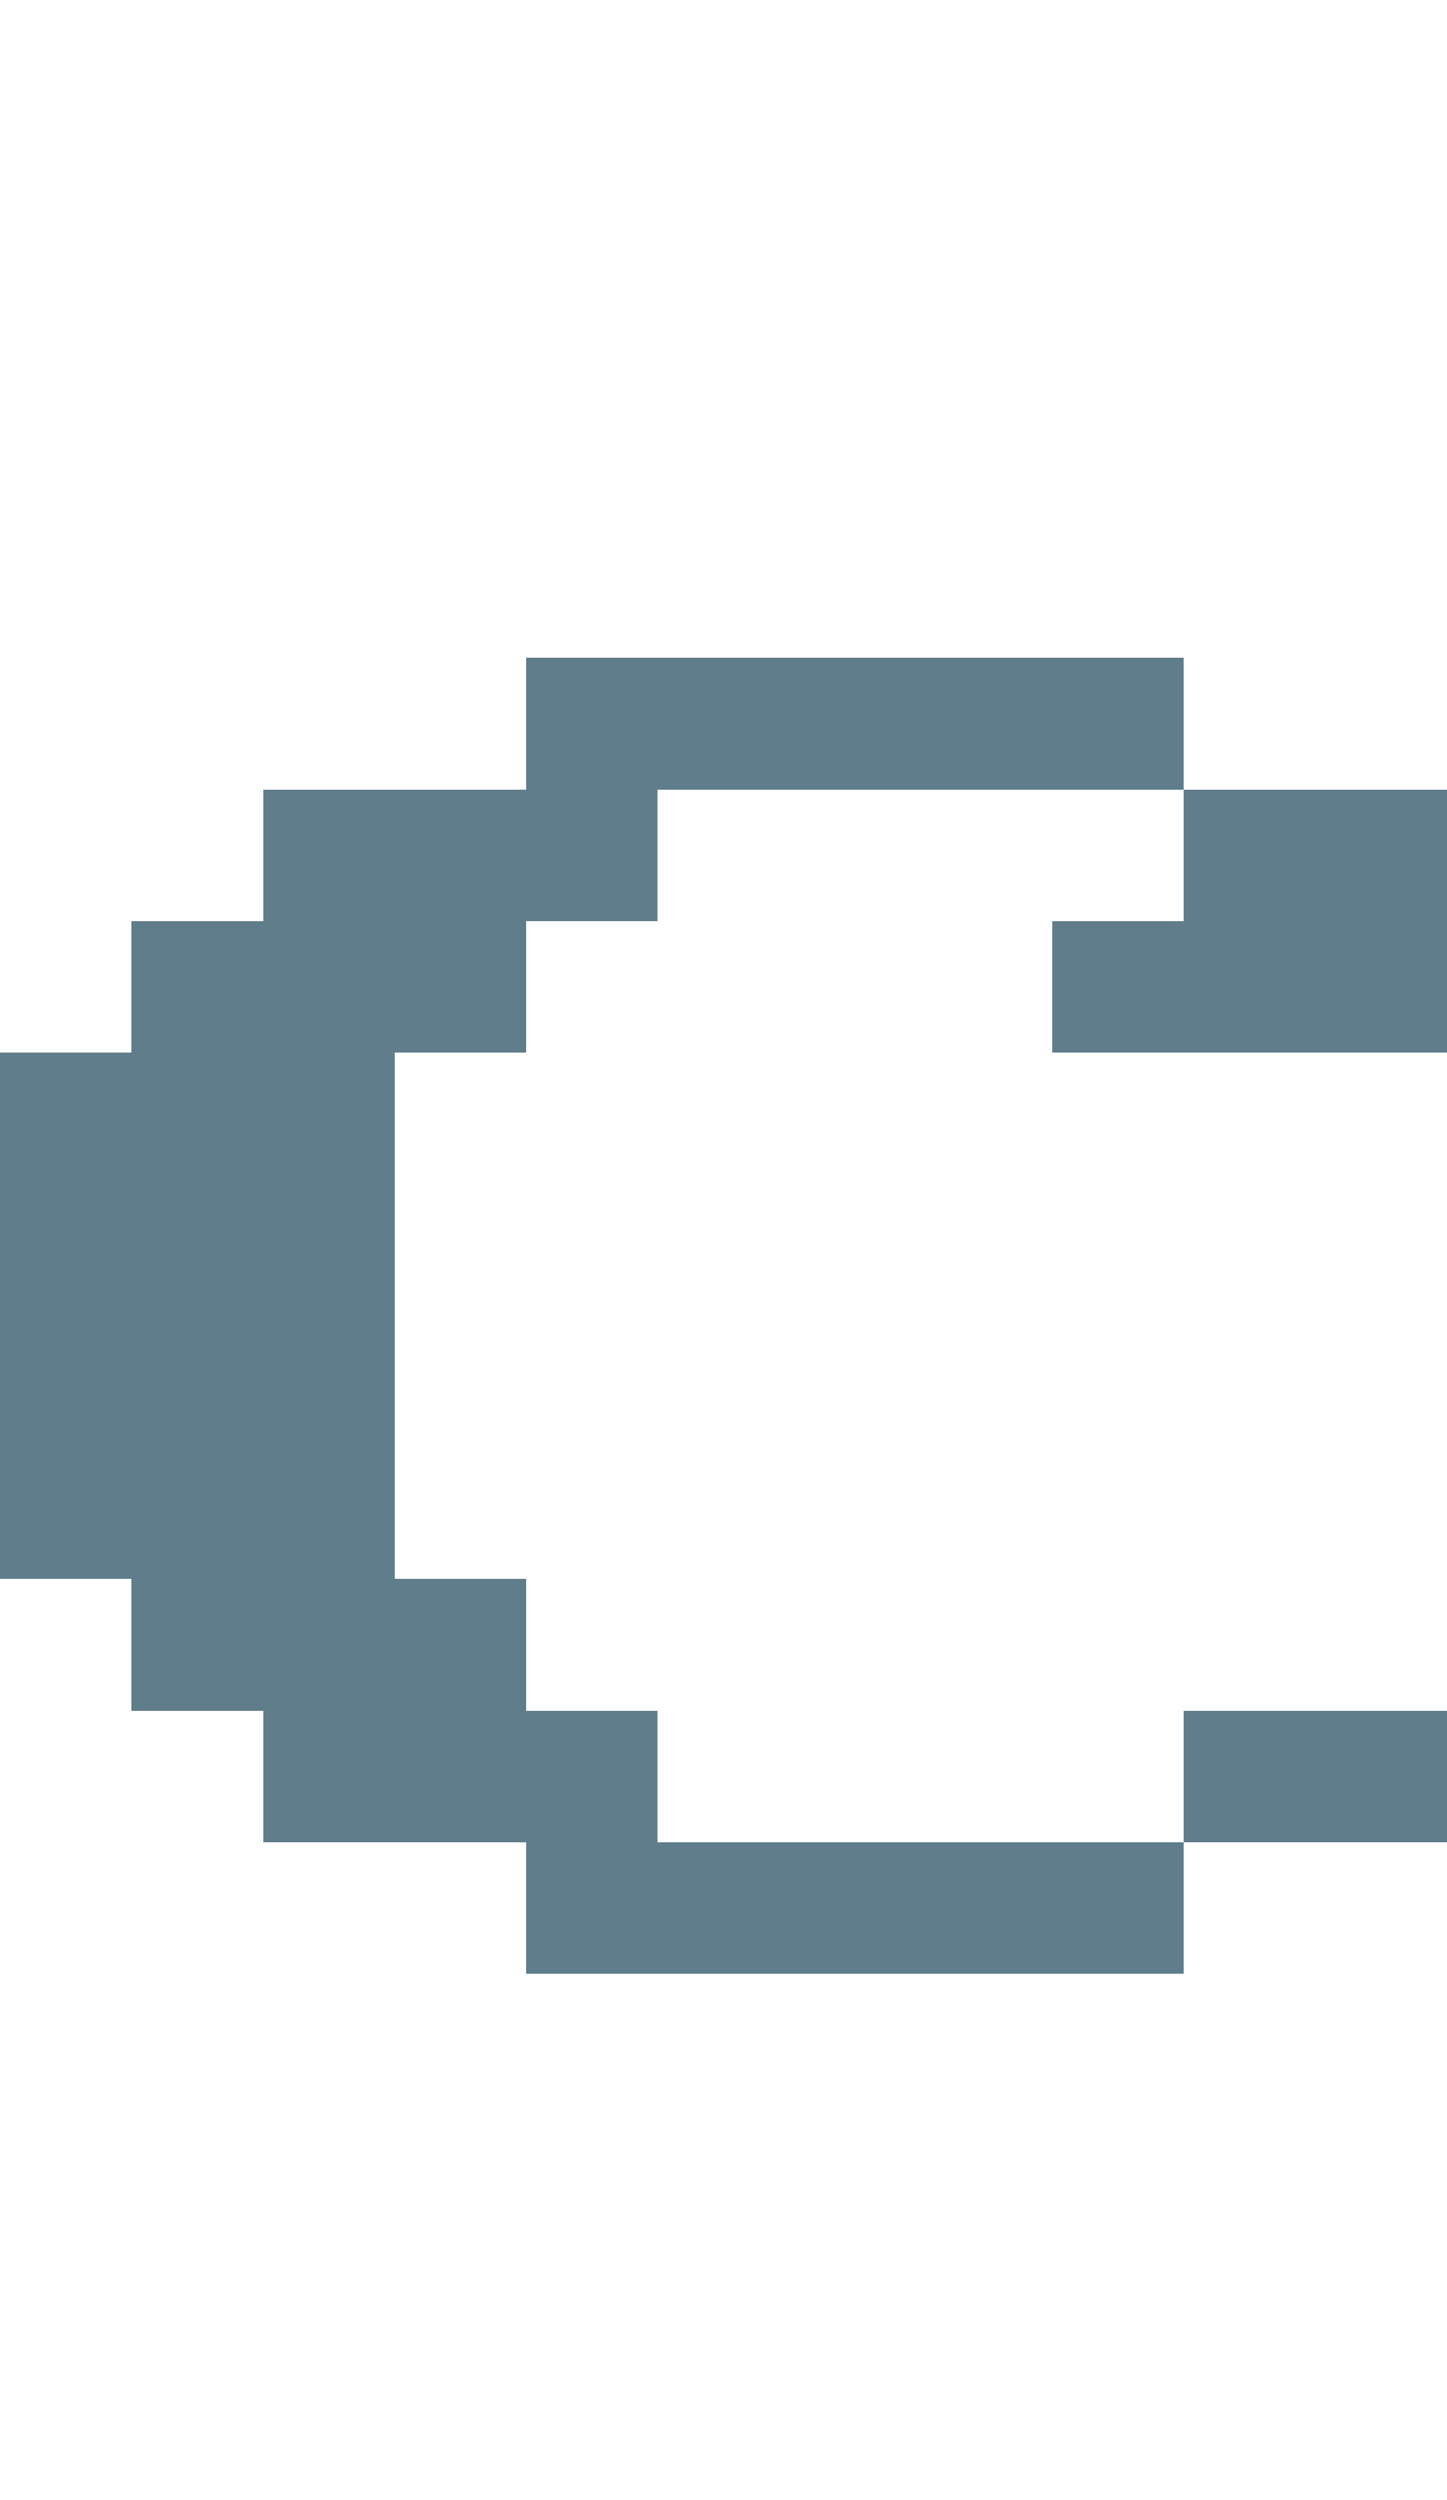 <svg version="1.1" xmlns="http://www.w3.org/2000/svg" xmlns:xlink="http://www.w3.org/1999/xlink" shape-rendering="crispEdges" width="11" height="19" viewBox="0 0 11 19"><g><path fill="rgba(96,125,139,1.00)" d="M4,5h5v1h-5ZM2,6h3v1h-3ZM9,6h2v1h-2ZM1,7h3v1h-3ZM8,7h3v1h-3ZM0,8h3v4h-3ZM1,12h3v1h-3ZM2,13h3v1h-3ZM9,13h2v1h-2ZM4,14h5v1h-5Z"></path></g></svg>